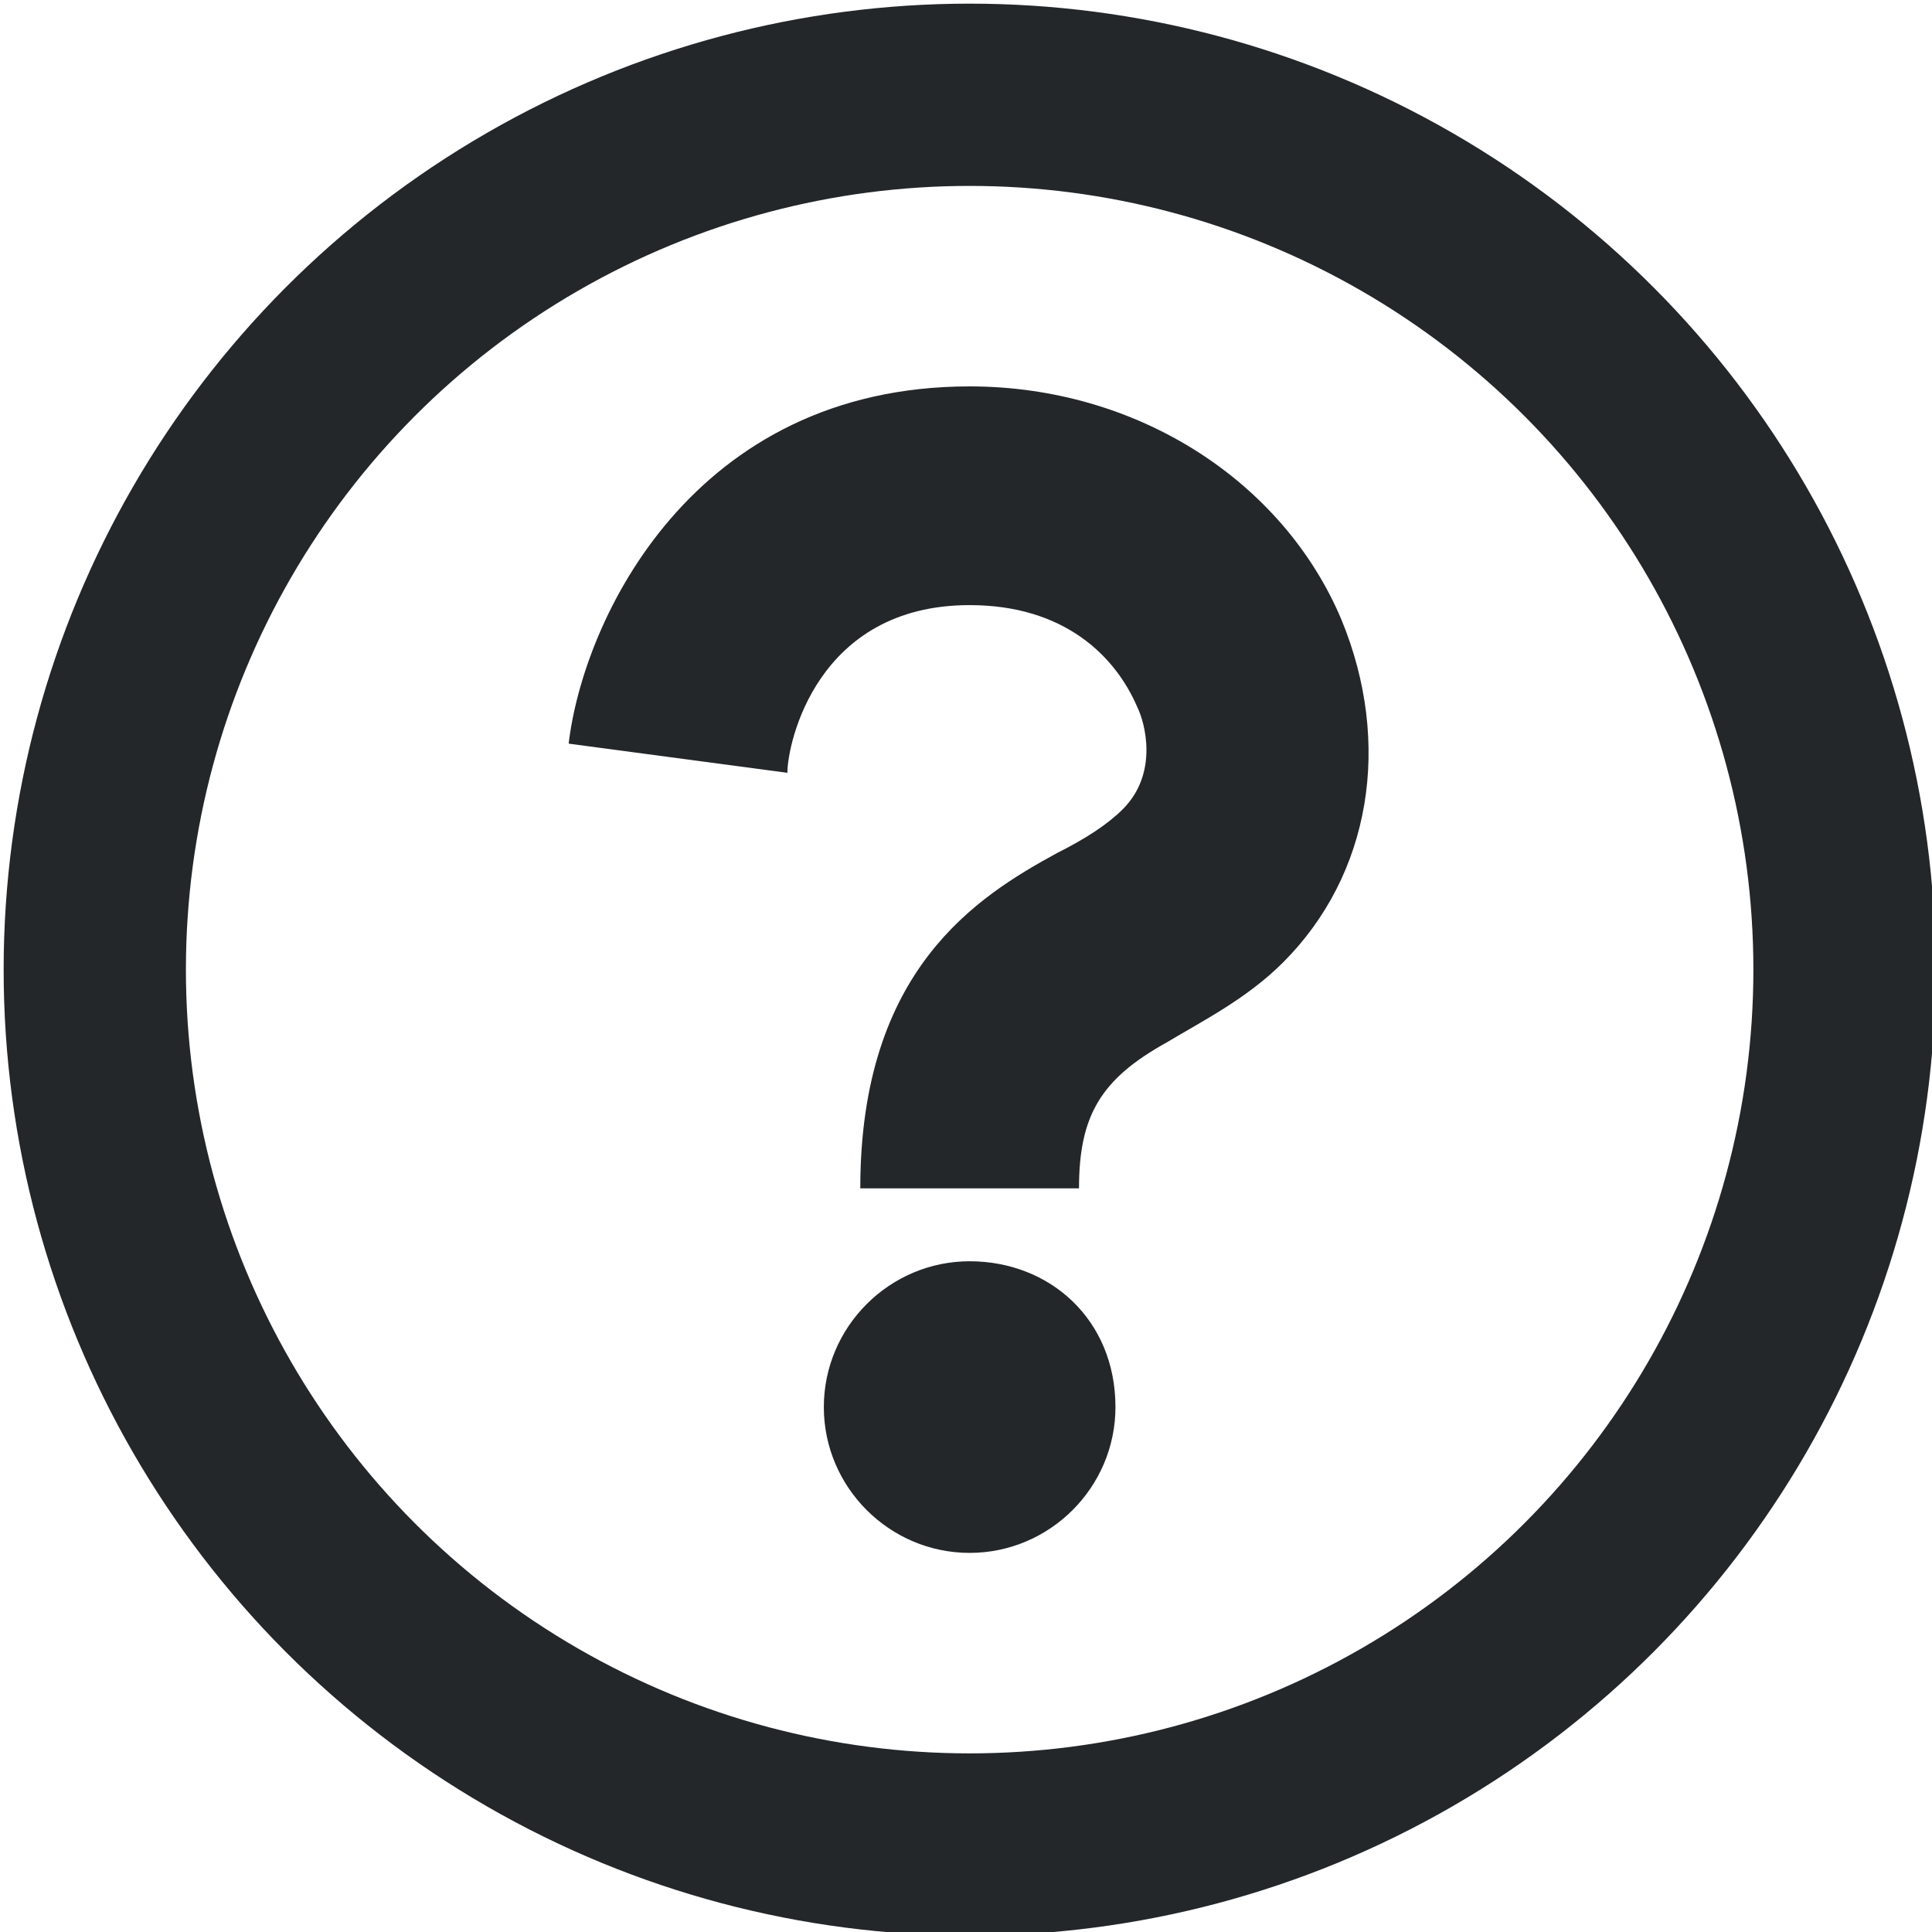 <?xml version="1.0" encoding="utf-8"?>
<!-- Generator: Adobe Illustrator 22.1.0, SVG Export Plug-In . SVG Version: 6.00 Build 0)  -->
<svg version="1.1" id="Ebene_1" xmlns="http://www.w3.org/2000/svg" xmlns:xlink="http://www.w3.org/1999/xlink" x="0px" y="0px"
	 viewBox="0 0 26.5 26.5" style="enable-background:new 0 0 26.5 26.5;" xml:space="preserve">
<style type="text/css">
	.st0{fill:none;stroke:#23272A;stroke-width:2.5;stroke-miterlimit:10;}
	.st1{fill:#23272A;}
</style>
<g id="Circle_1_">
	<circle id="Circle" class="st0" cx="13.3" cy="13.3" r="12"/>
</g>
<g id="Question_Mark">
	<path id="Mark" class="st1" d="M15.3,19.3c0,1.1-0.9,2-2,2s-2-0.9-2-2s0.9-2,2-2S15.3,18.1,15.3,19.3z"/>
	<path id="Question" class="st1" d="M14.8,16.3h-3c0-3,1.6-4,2.7-4.6c0.4-0.2,0.7-0.4,0.9-0.6c0.5-0.5,0.3-1.2,0.2-1.4
		c-0.3-0.7-1-1.4-2.3-1.4c-2.1,0-2.5,1.9-2.5,2.3l-3-0.4C8,8.5,9.5,5.3,13.3,5.3c2.3,0,4.3,1.3,5.1,3.2c0.7,1.7,0.4,3.5-0.8,4.7
		c-0.5,0.5-1.1,0.8-1.6,1.1C15.1,14.8,14.8,15.3,14.8,16.3z"/>
</g>
</svg>
